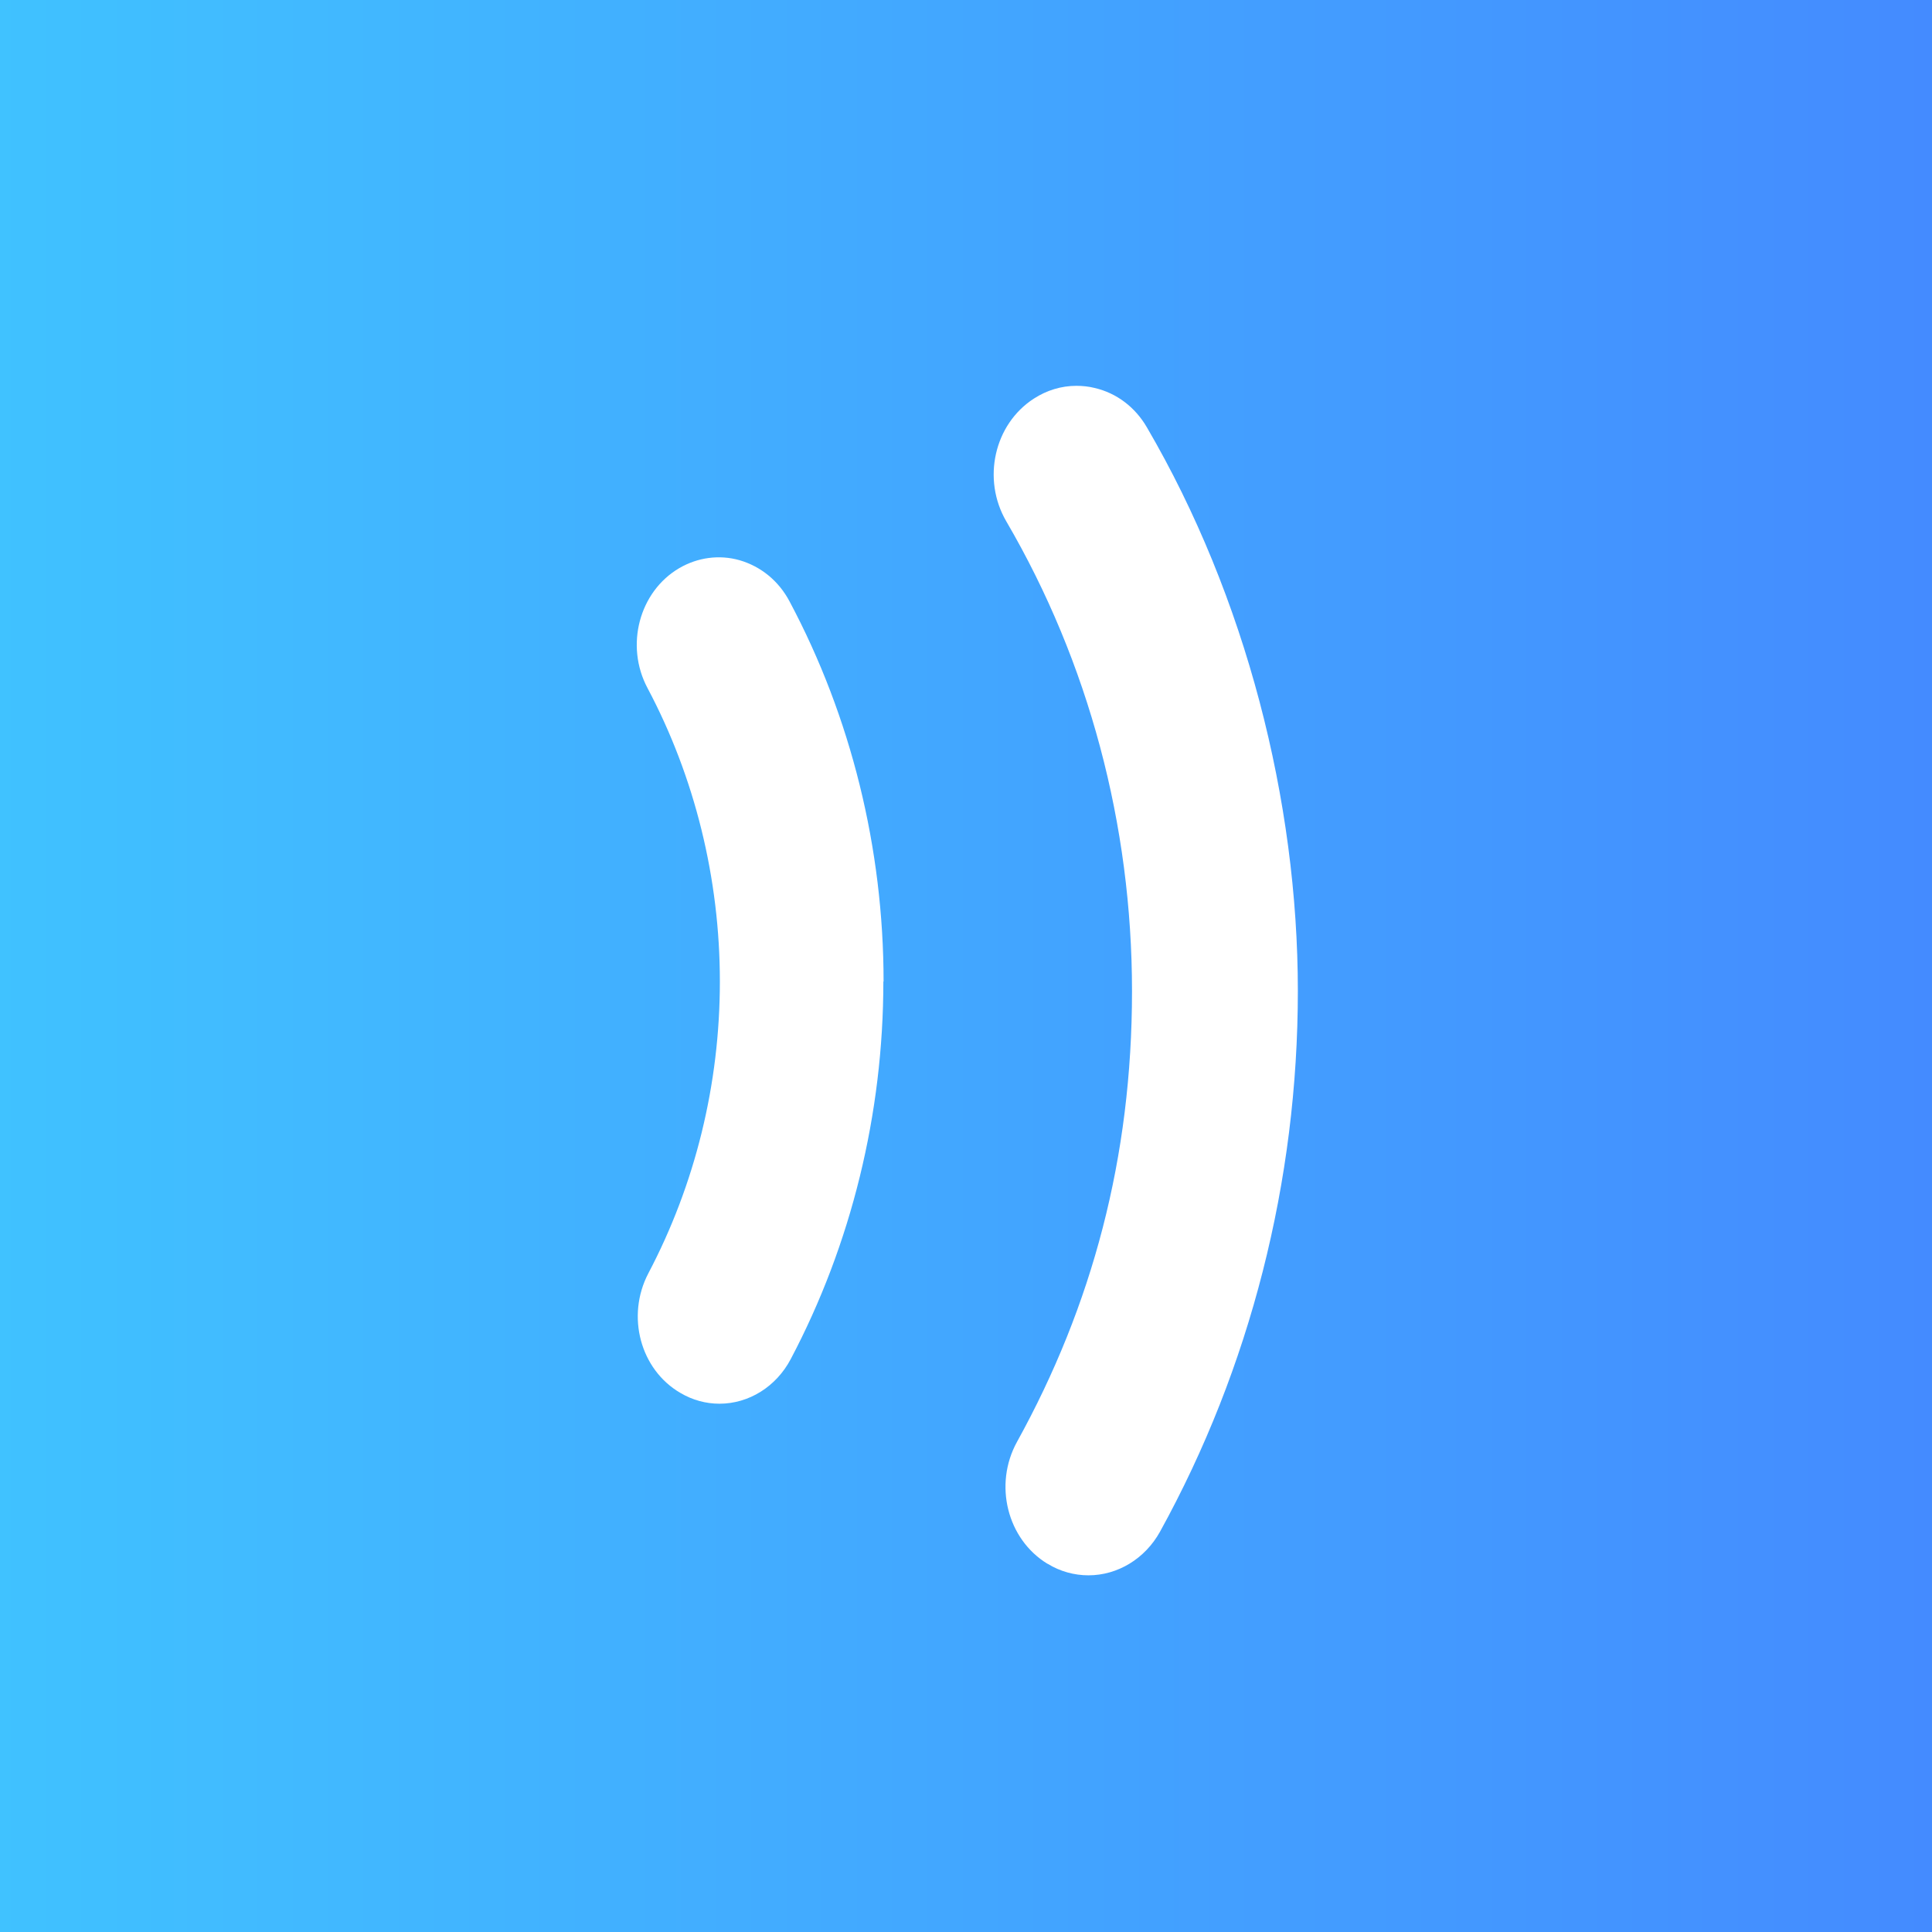 <svg width="256" height="256" viewBox="0 0 256 256" fill="none" xmlns="http://www.w3.org/2000/svg">
<rect x="0" y="0" width="256" height="256" fill="#333333" stroke="none"/>
<rect width="256" height="256" fill="url(#paint0_linear_281_5164)"/>
<path d="M117.078 130.058C117.078 112.439 112.779 95.017 104.634 79.717C103.191 76.973 100.816 75.05 97.988 74.23C95.301 73.466 92.444 73.862 90.012 75.276C84.695 78.388 82.8 85.543 85.798 91.171C92.077 102.993 95.386 116.426 95.386 130.058C95.386 143.69 92.105 156.954 85.911 168.719C82.942 174.376 84.837 181.503 90.182 184.585C91.766 185.519 93.547 185.999 95.329 185.999C99.232 185.999 102.852 183.737 104.775 180.089C112.807 164.873 117.049 147.565 117.049 130.058H117.078Z" fill="white"/>
<path d="M138.826 207.211C140.467 208.229 142.361 208.738 144.228 208.738C148.103 208.738 151.723 206.532 153.702 202.968C165.666 181.276 171.972 156.502 171.972 131.303C171.972 106.104 165.072 79.066 151.977 56.639C150.422 53.952 147.961 52.085 145.048 51.407C144.256 51.209 143.436 51.124 142.616 51.124C140.636 51.124 138.685 51.718 136.988 52.821C131.727 56.215 130.087 63.511 133.34 69.083C144.256 87.777 149.997 109.299 149.997 131.331C149.997 153.362 144.737 172.99 134.754 191.062C131.643 196.718 133.453 203.958 138.798 207.211H138.826Z" fill="white"/>
<defs>
<linearGradient id="paint0_linear_281_5164" x1="-10.25" y1="128" x2="256" y2="128" gradientUnits="userSpaceOnUse">
<stop stop-color="#40C4FF"/>
<stop offset="1" stop-color="#448BFF"/>
</linearGradient>
</defs>
</svg>
